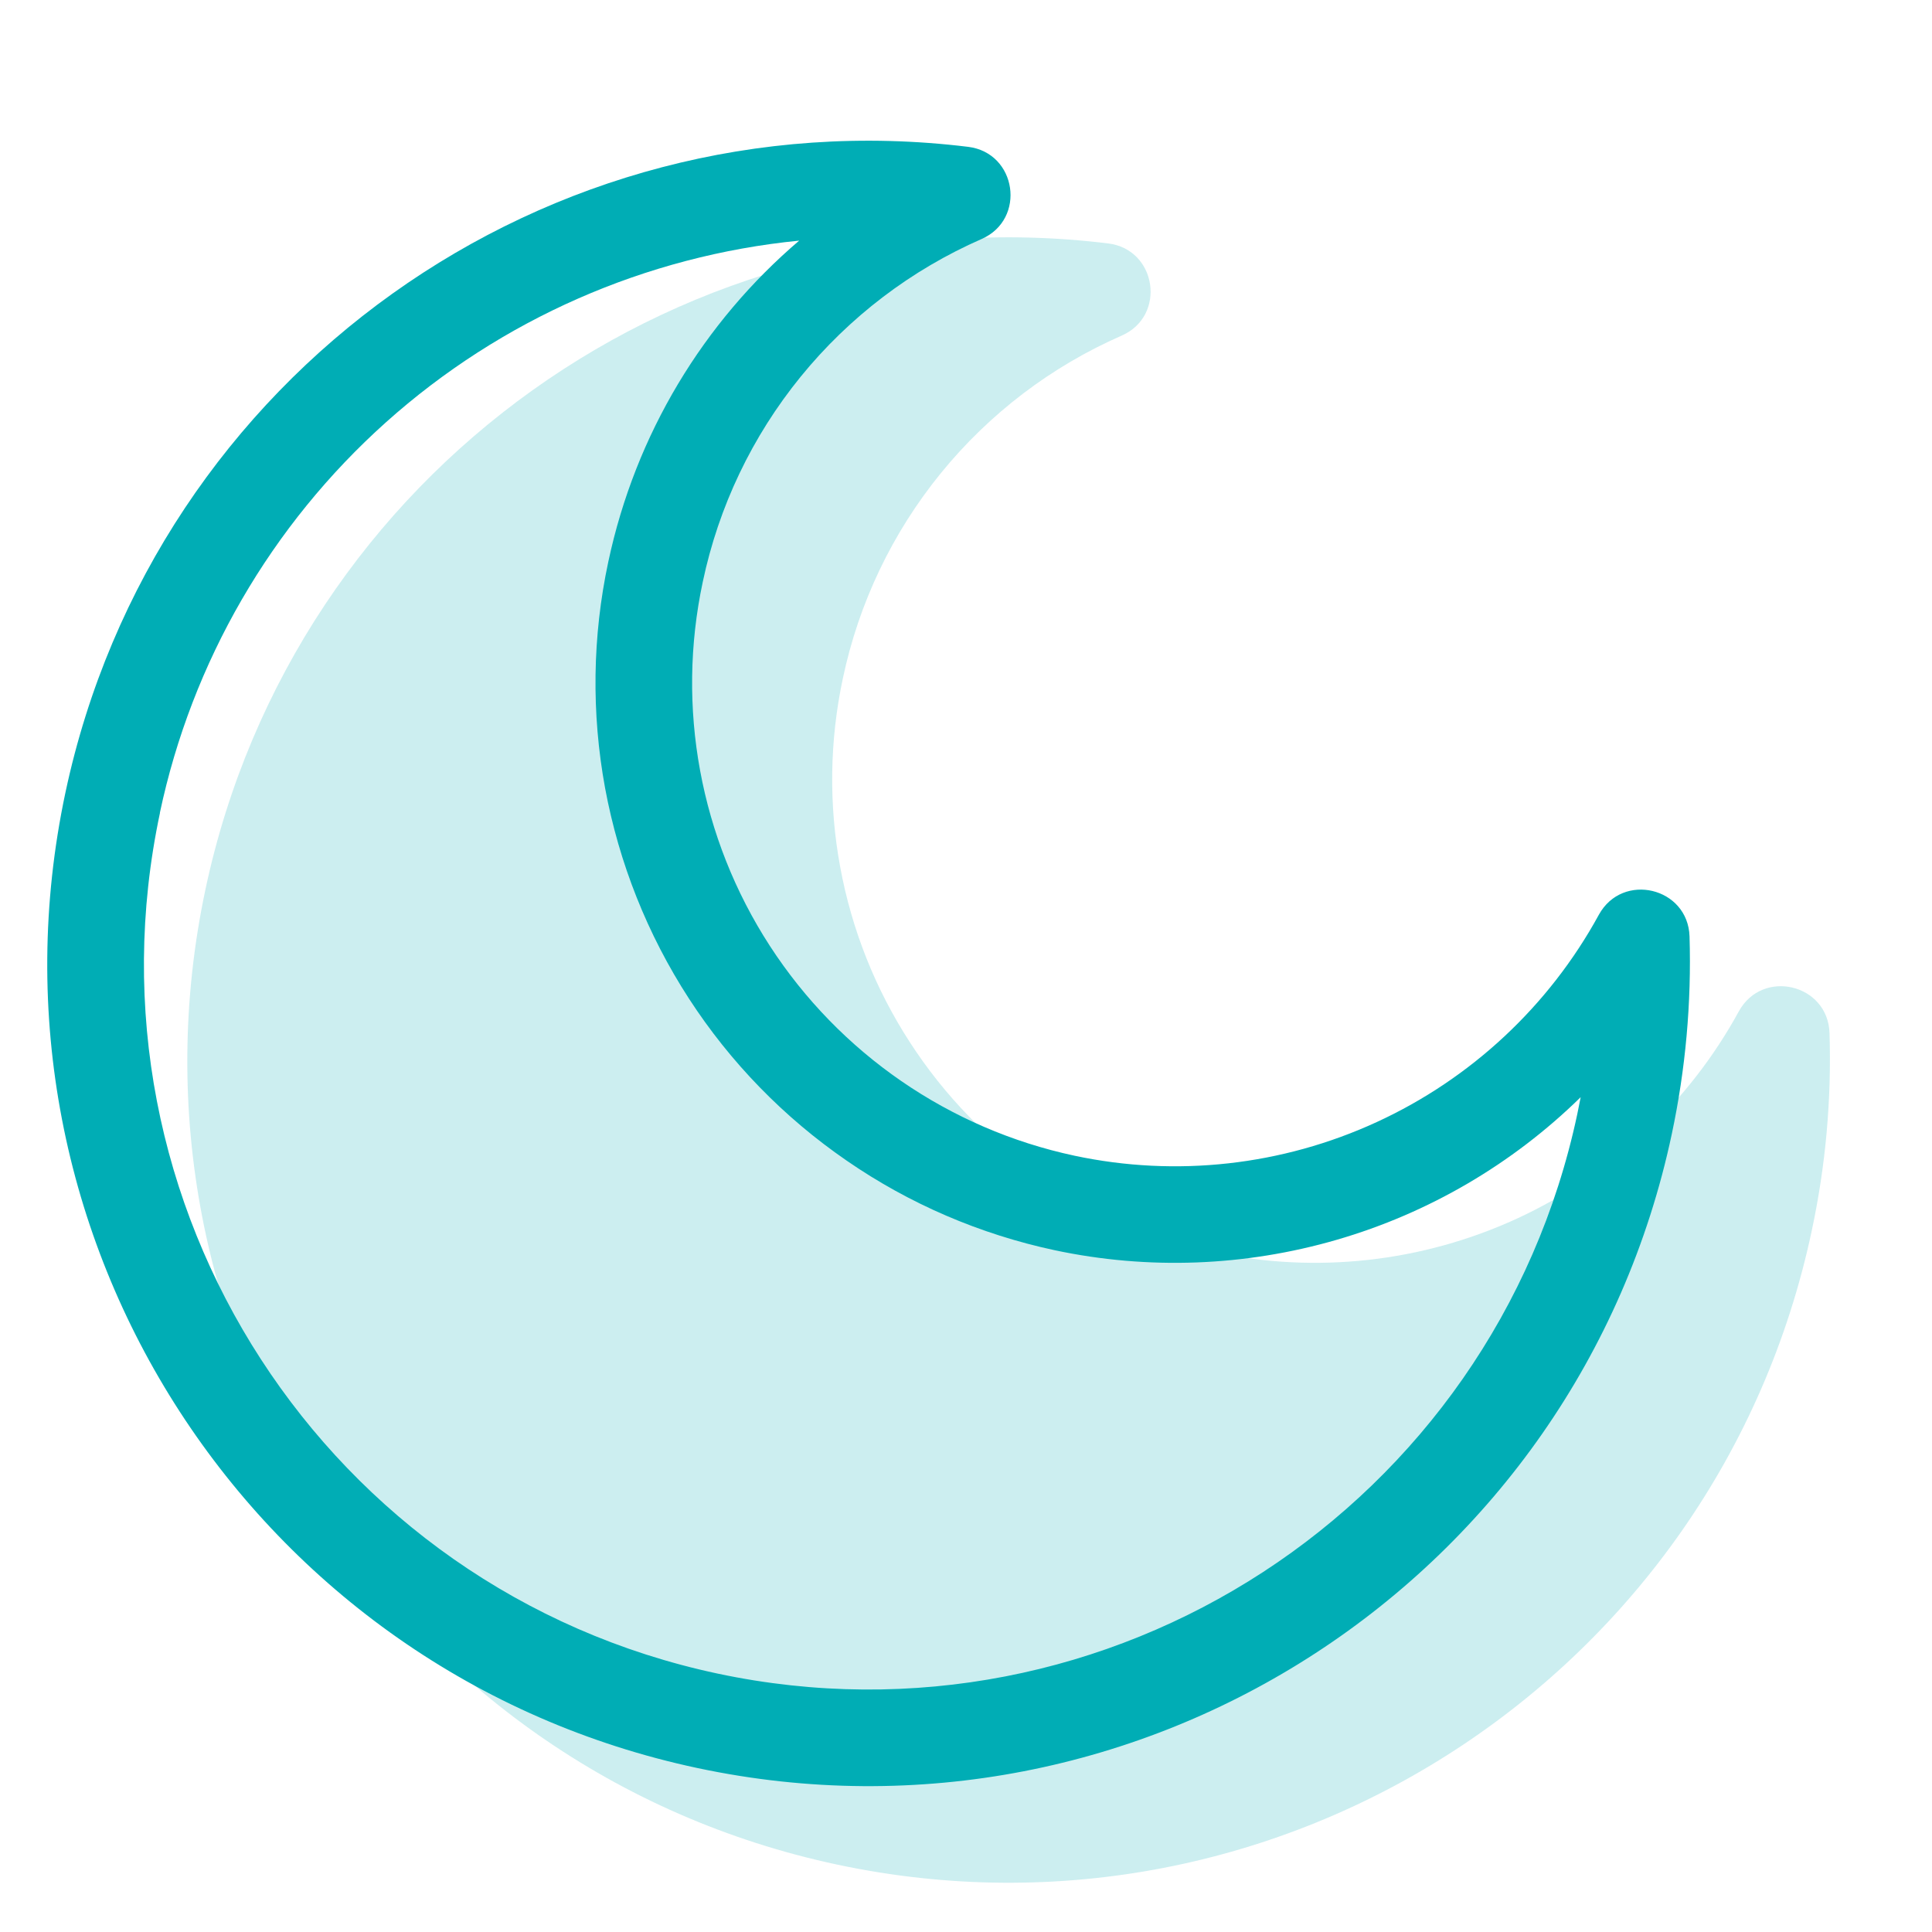 <svg width="20" height="20" viewBox="0 0 20 20" fill="none" xmlns="http://www.w3.org/2000/svg">
<path opacity="0.2" d="M11.612 3.474C10.883 3.793 10.241 4.282 9.739 4.899C9.236 5.517 8.889 6.245 8.725 7.024C8.588 7.667 8.578 8.33 8.698 8.977C8.817 9.623 9.062 10.24 9.42 10.791C9.777 11.343 10.24 11.819 10.781 12.191C11.323 12.564 11.932 12.827 12.575 12.964C13.627 13.187 14.723 13.065 15.701 12.616C16.678 12.166 17.484 11.414 18 10.47C18.245 10.023 18.923 10.185 18.939 10.694C18.961 11.381 18.899 12.069 18.755 12.741C17.777 17.341 13.262 20.279 8.67 19.303C4.078 18.327 1.15 13.806 2.127 9.206C3.047 4.88 7.117 1.986 11.472 2.52C11.976 2.582 12.077 3.27 11.612 3.474Z" fill="#00ADB5"/>
<path fill-rule="evenodd" clip-rule="evenodd" d="M7.275 6.024C7.439 5.245 7.786 4.517 8.289 3.899C8.791 3.282 9.433 2.793 10.162 2.474C10.627 2.269 10.526 1.582 10.022 1.52C5.667 0.986 1.597 3.88 0.677 8.206C-0.3 12.806 2.629 17.326 7.221 18.303C11.813 19.279 16.328 16.341 17.306 11.741C17.449 11.068 17.511 10.381 17.49 9.694C17.474 9.185 16.796 9.023 16.551 9.47C16.035 10.414 15.228 11.167 14.251 11.616C13.273 12.066 12.177 12.188 11.124 11.964C9.826 11.687 8.691 10.905 7.969 9.791C7.247 8.677 6.998 7.322 7.275 6.024ZM1.655 8.414C1.986 6.852 2.806 5.436 3.996 4.371C5.186 3.306 6.684 2.648 8.273 2.491C7.284 3.335 6.579 4.491 6.297 5.816C6.132 6.587 6.121 7.383 6.264 8.159C6.408 8.934 6.702 9.674 7.131 10.336C7.56 10.998 8.115 11.568 8.765 12.015C9.414 12.463 10.146 12.777 10.917 12.942C11.885 13.148 12.889 13.11 13.839 12.834C14.789 12.558 15.656 12.051 16.363 11.358L16.328 11.533C15.465 15.593 11.481 18.186 7.429 17.325C3.378 16.463 0.793 12.475 1.656 8.415" fill="#00ADB5"/>
</svg>
